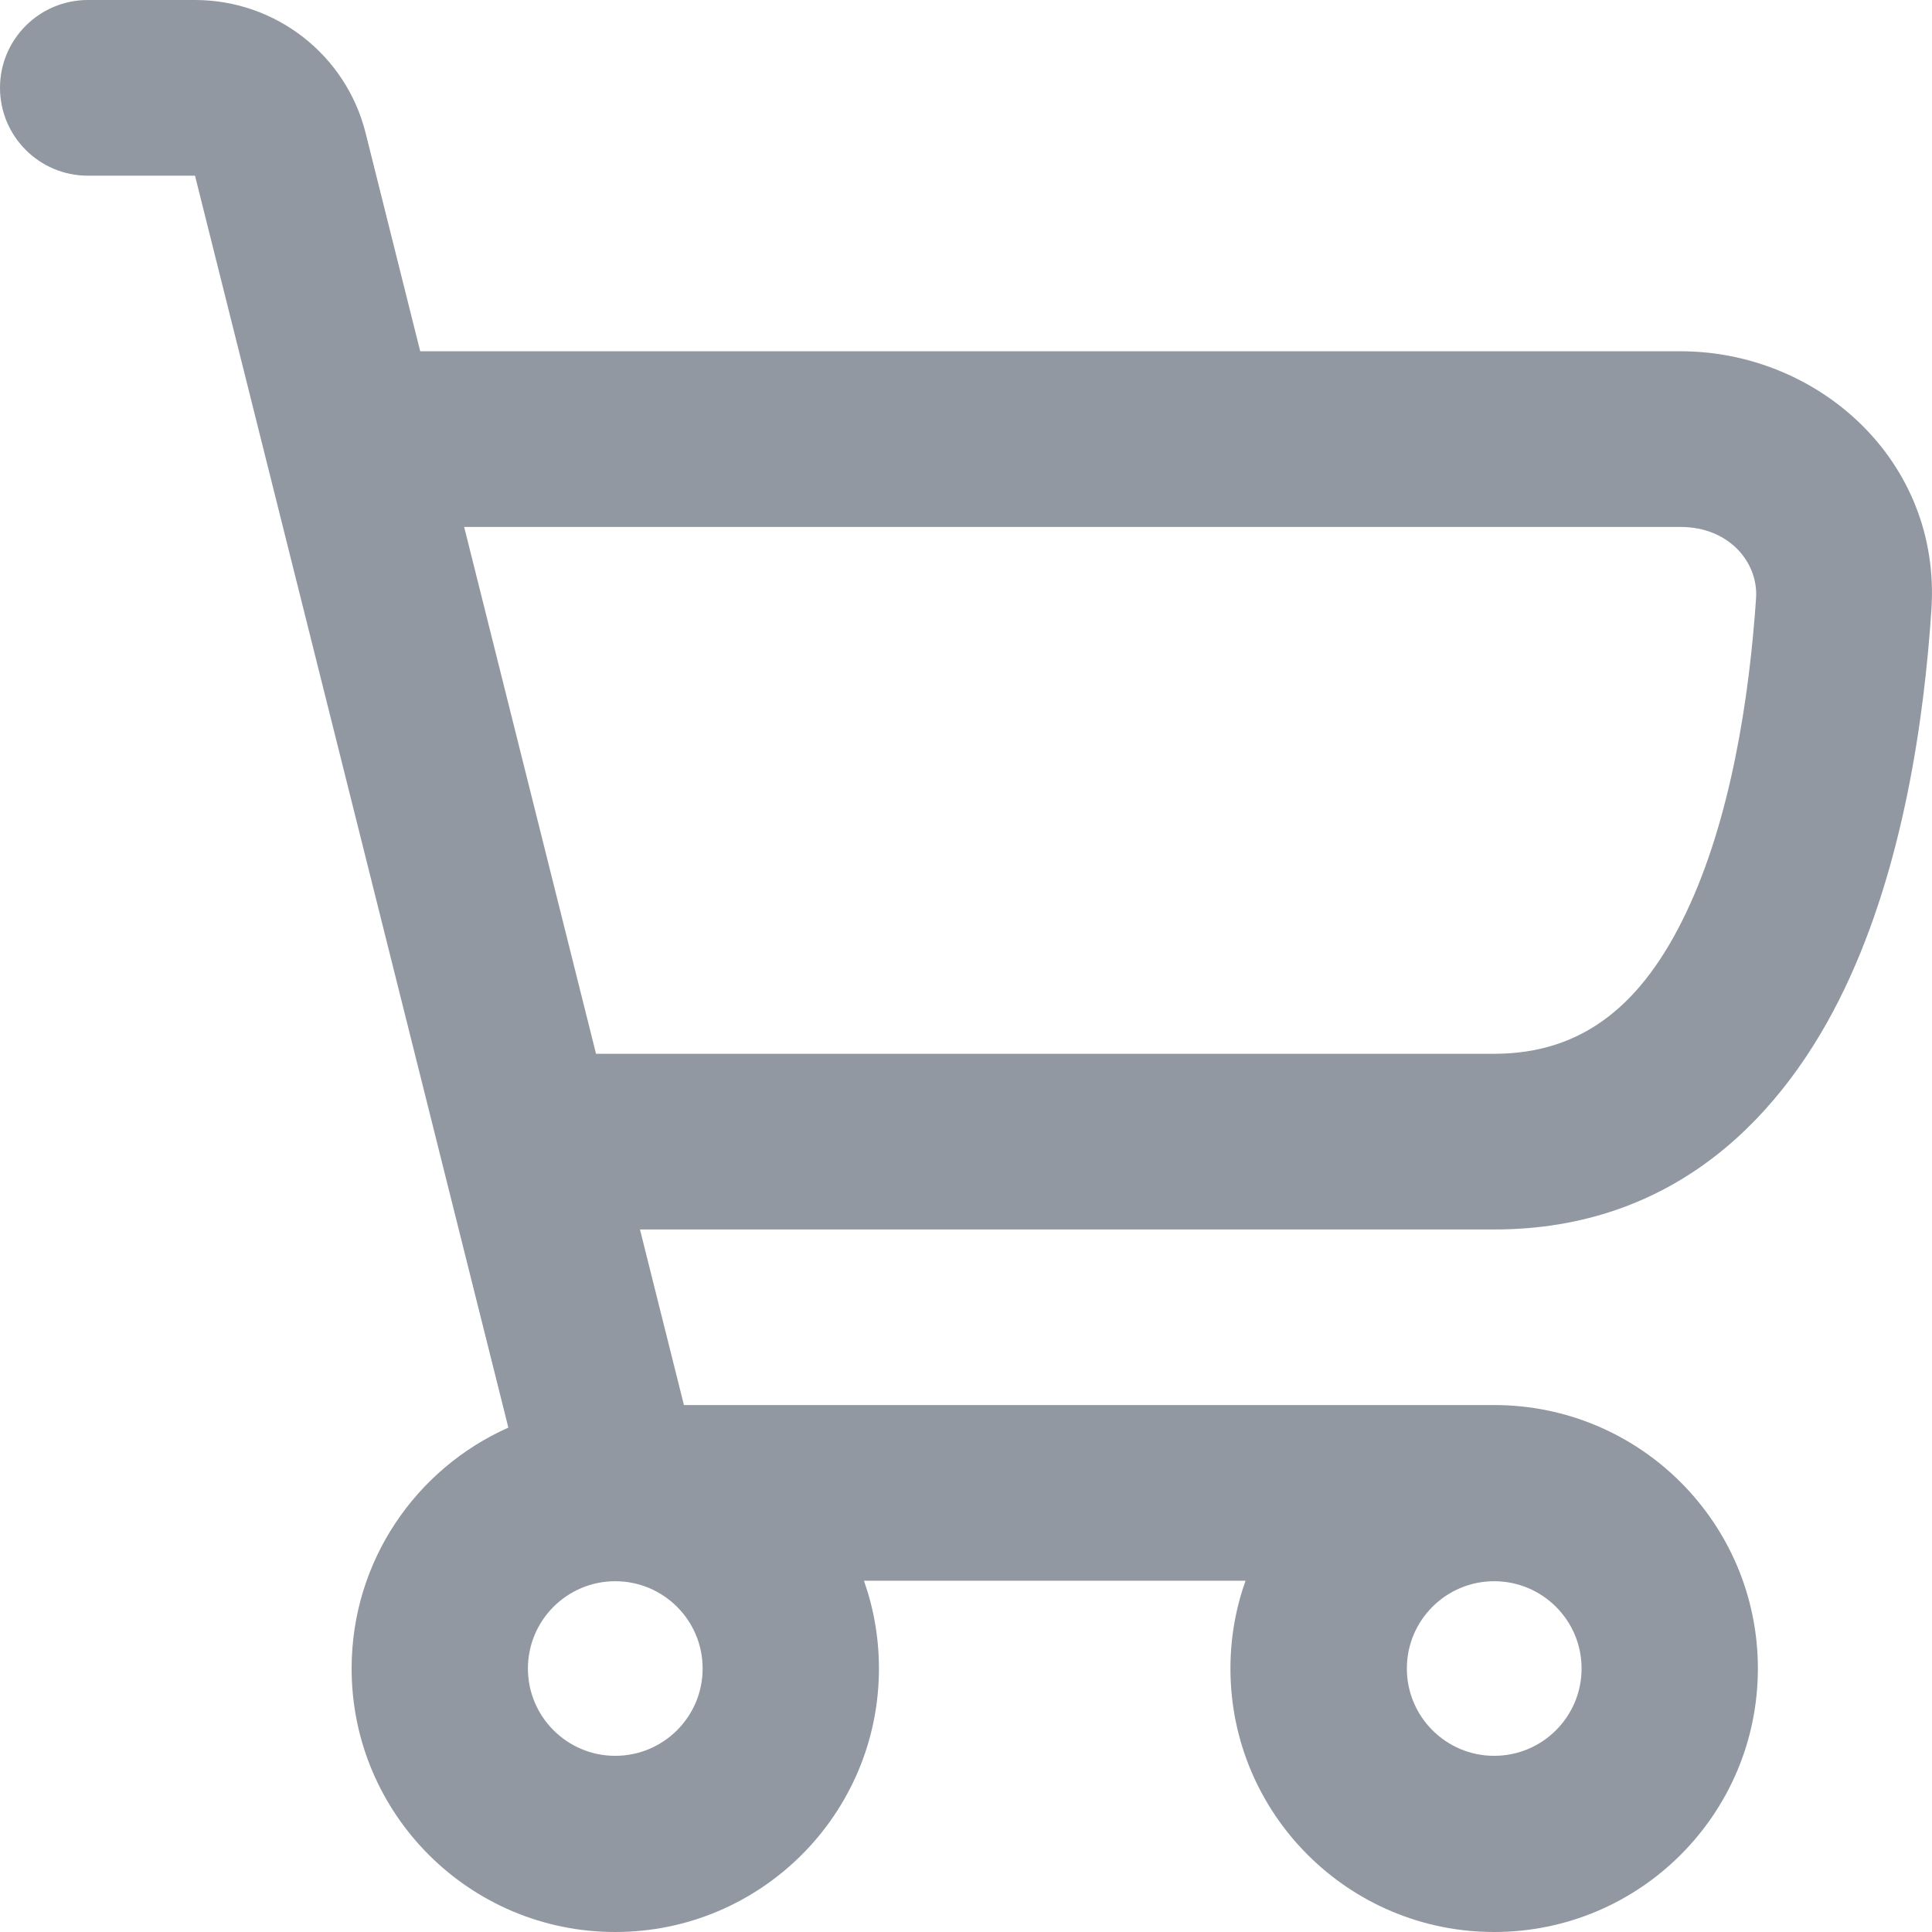 <svg width="16" height="16" viewBox="0 0 16 16" fill="none" xmlns="http://www.w3.org/2000/svg">
<path fill-rule="evenodd" clip-rule="evenodd" d="M0.728 0C0.326 0 0 0.326 0 0.727C0 1.129 0.326 1.455 0.728 1.455H1.615L4.21 11.823C3.445 12.163 2.912 12.928 2.912 13.818C2.912 15.023 3.889 16 5.095 16C6.301 16 7.279 15.023 7.279 13.818C7.279 13.563 7.235 13.318 7.155 13.091H10.315C10.234 13.318 10.19 13.563 10.19 13.818C10.19 15.023 11.168 16 12.374 16C13.58 16 14.558 15.023 14.558 13.818C14.558 12.613 13.58 11.636 12.374 11.636H5.664L5.3 10.182H12.374C13.877 10.182 14.777 9.233 15.277 8.186C15.766 7.163 15.936 5.94 15.995 5.05C16.078 3.811 15.053 2.909 13.918 2.909H3.48L3.028 1.102C2.866 0.454 2.283 0 1.615 0H0.728ZM12.374 8.727H4.936L3.844 4.364H13.918C14.321 4.364 14.562 4.659 14.543 4.953C14.487 5.783 14.332 6.787 13.963 7.56C13.606 8.309 13.117 8.727 12.374 8.727ZM12.374 14.541C11.975 14.541 11.651 14.217 11.651 13.818C11.651 13.419 11.975 13.095 12.374 13.095C12.774 13.095 13.098 13.419 13.098 13.818C13.098 14.217 12.774 14.541 12.374 14.541ZM4.372 13.818C4.372 14.217 4.696 14.541 5.095 14.541C5.495 14.541 5.819 14.217 5.819 13.818C5.819 13.419 5.495 13.095 5.095 13.095C4.696 13.095 4.372 13.419 4.372 13.818Z" fill="#9198A1"/>
</svg>
